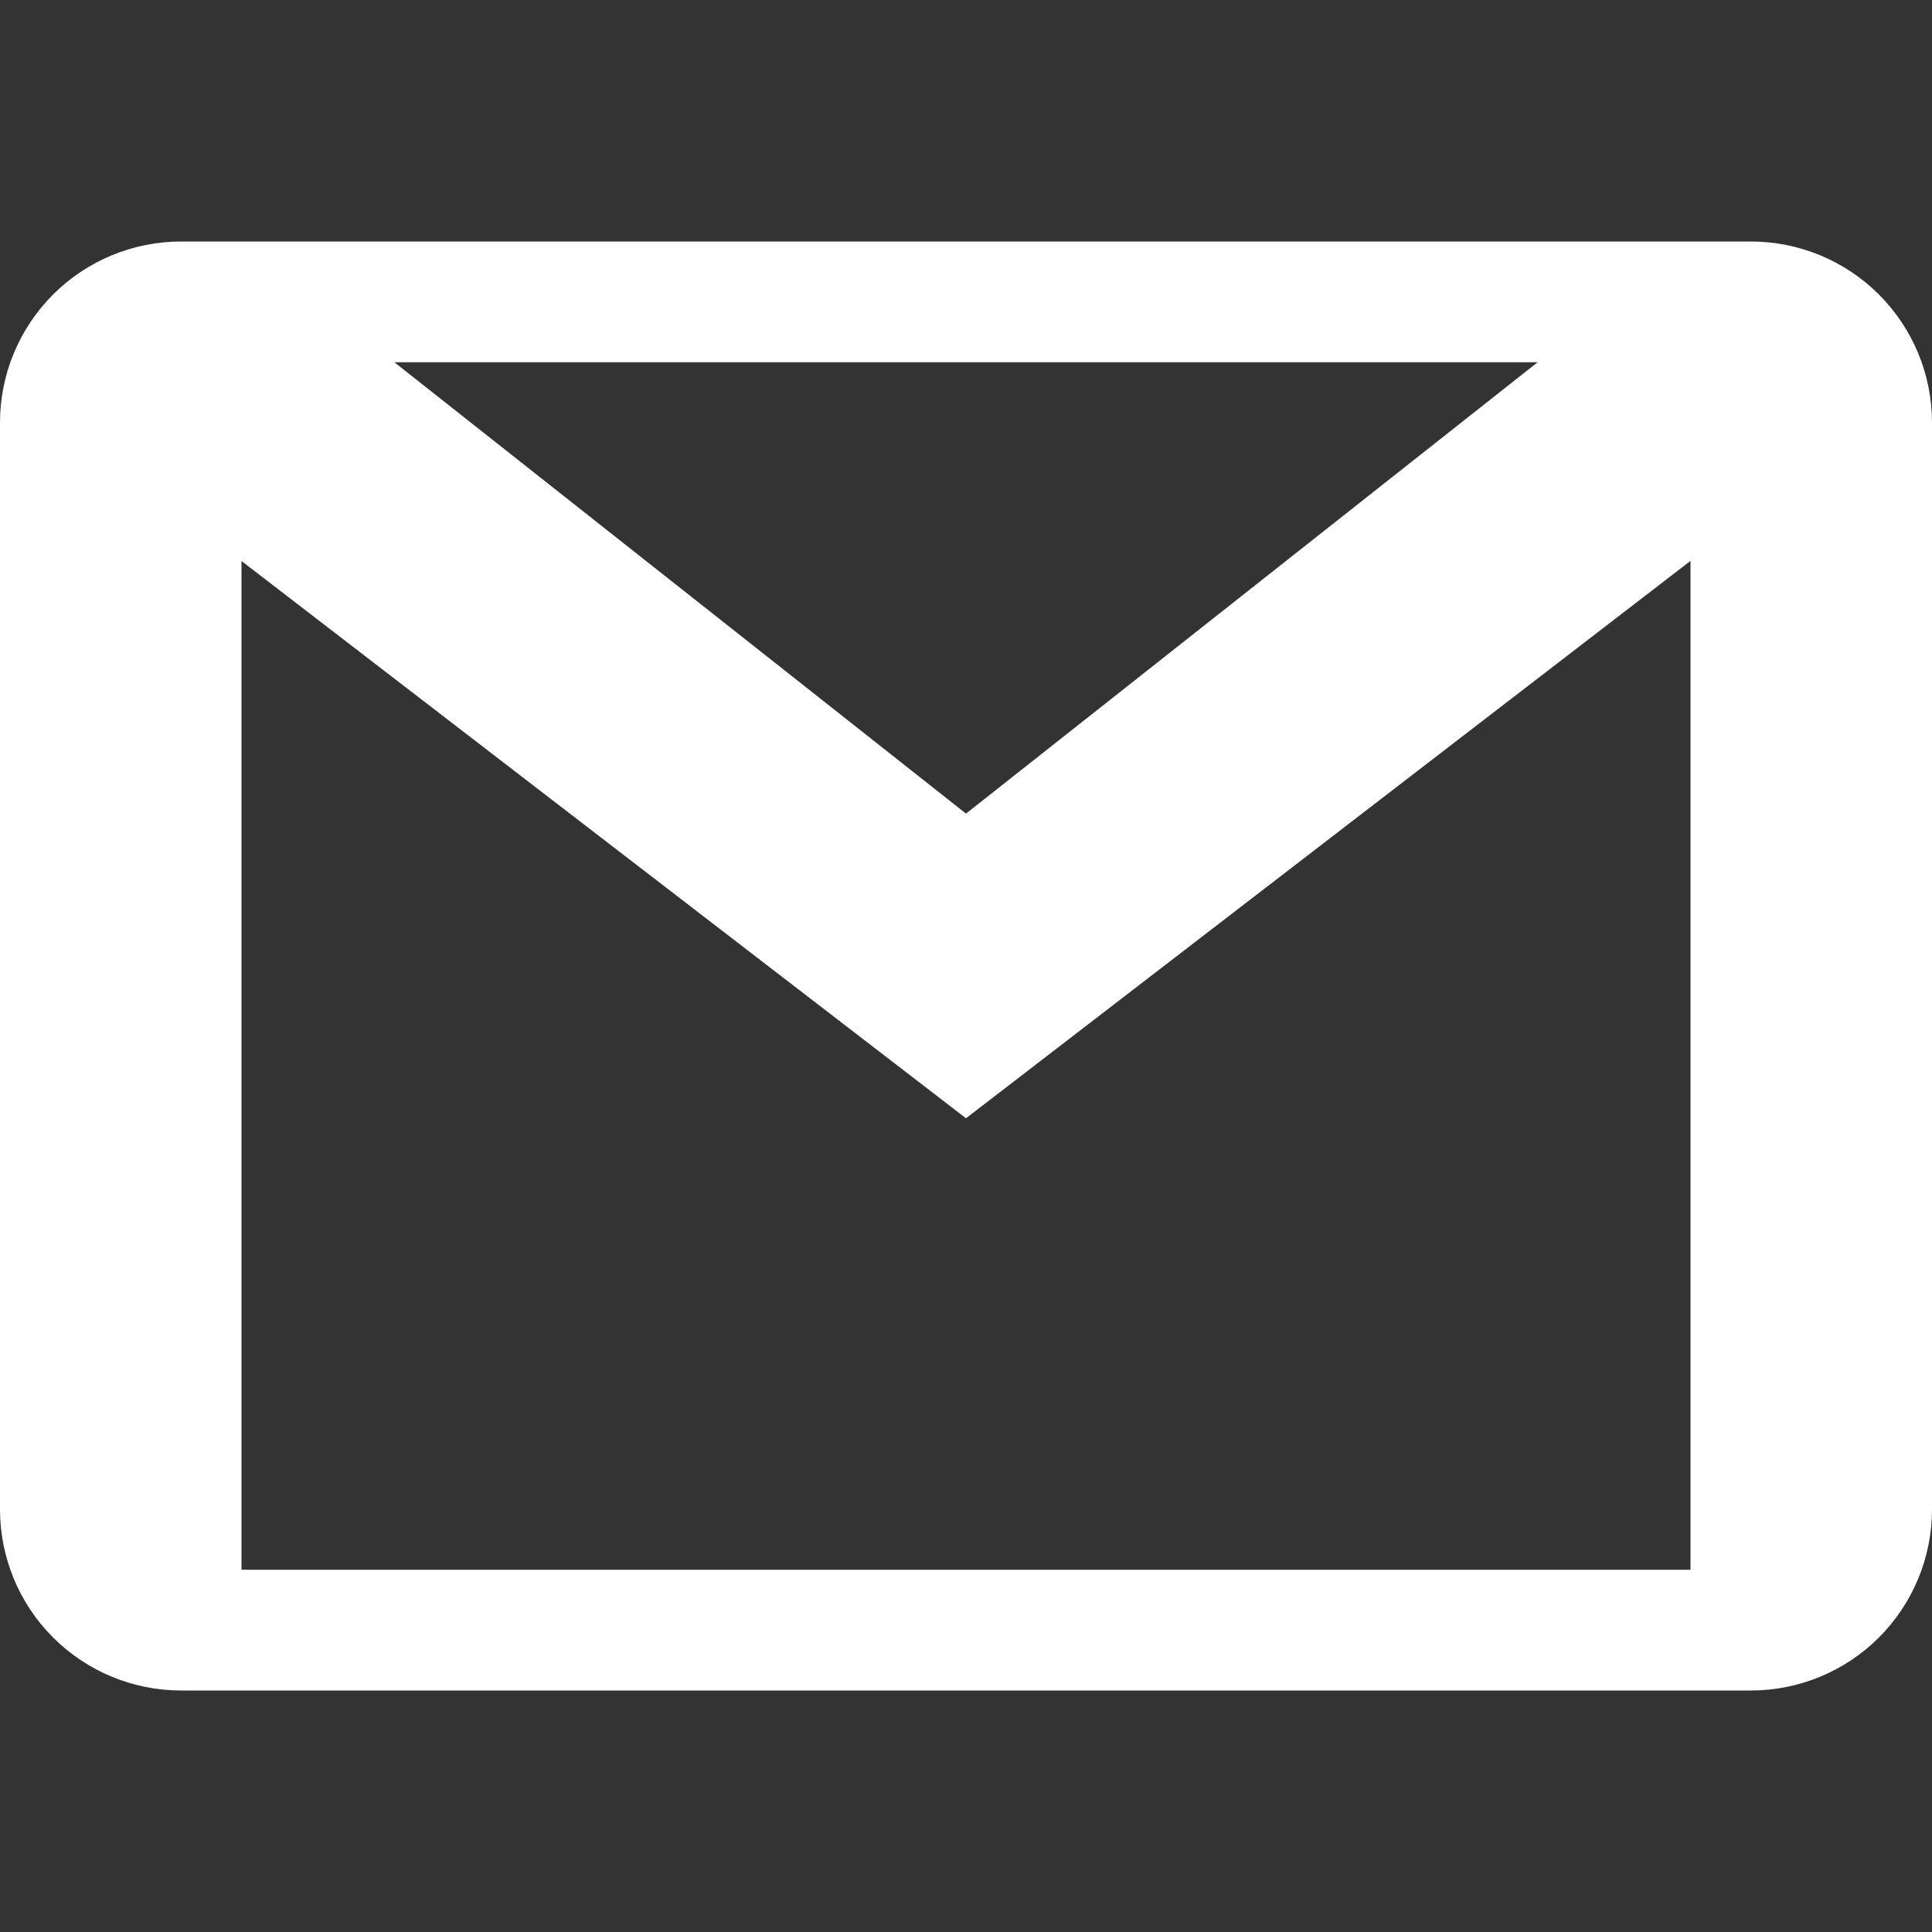 <svg width="197" height="197" viewBox="0 0 197 197" fill="none" xmlns="http://www.w3.org/2000/svg">
<rect x="0" y="0" width="197" height="197" fill="#333333" stroke="none"/>
<g clip-path="url(#clip0_123_410)">
<path d="M178.531 24.625H18.469C13.57 24.625 8.873 26.571 5.409 30.034C1.946 33.498 0 38.196 0 43.094L0 153.906C0 158.804 1.946 163.502 5.409 166.966C8.873 170.429 13.57 172.375 18.469 172.375H178.531C183.429 172.375 188.127 170.429 191.591 166.966C195.054 163.502 197 158.804 197 153.906V43.094C197 38.196 195.054 33.498 191.591 30.034C188.127 26.571 183.429 24.625 178.531 24.625ZM156.787 36.938L98.5 82.962L40.213 36.938H156.787ZM24.625 160.062V57.204L98.5 114.026L172.375 57.192V160.062H24.625Z" fill="white"/>
</g>
<defs>
<clipPath id="clip0_123_410">
<rect width="197" height="197" fill="white"/>
</clipPath>
</defs>
</svg>
